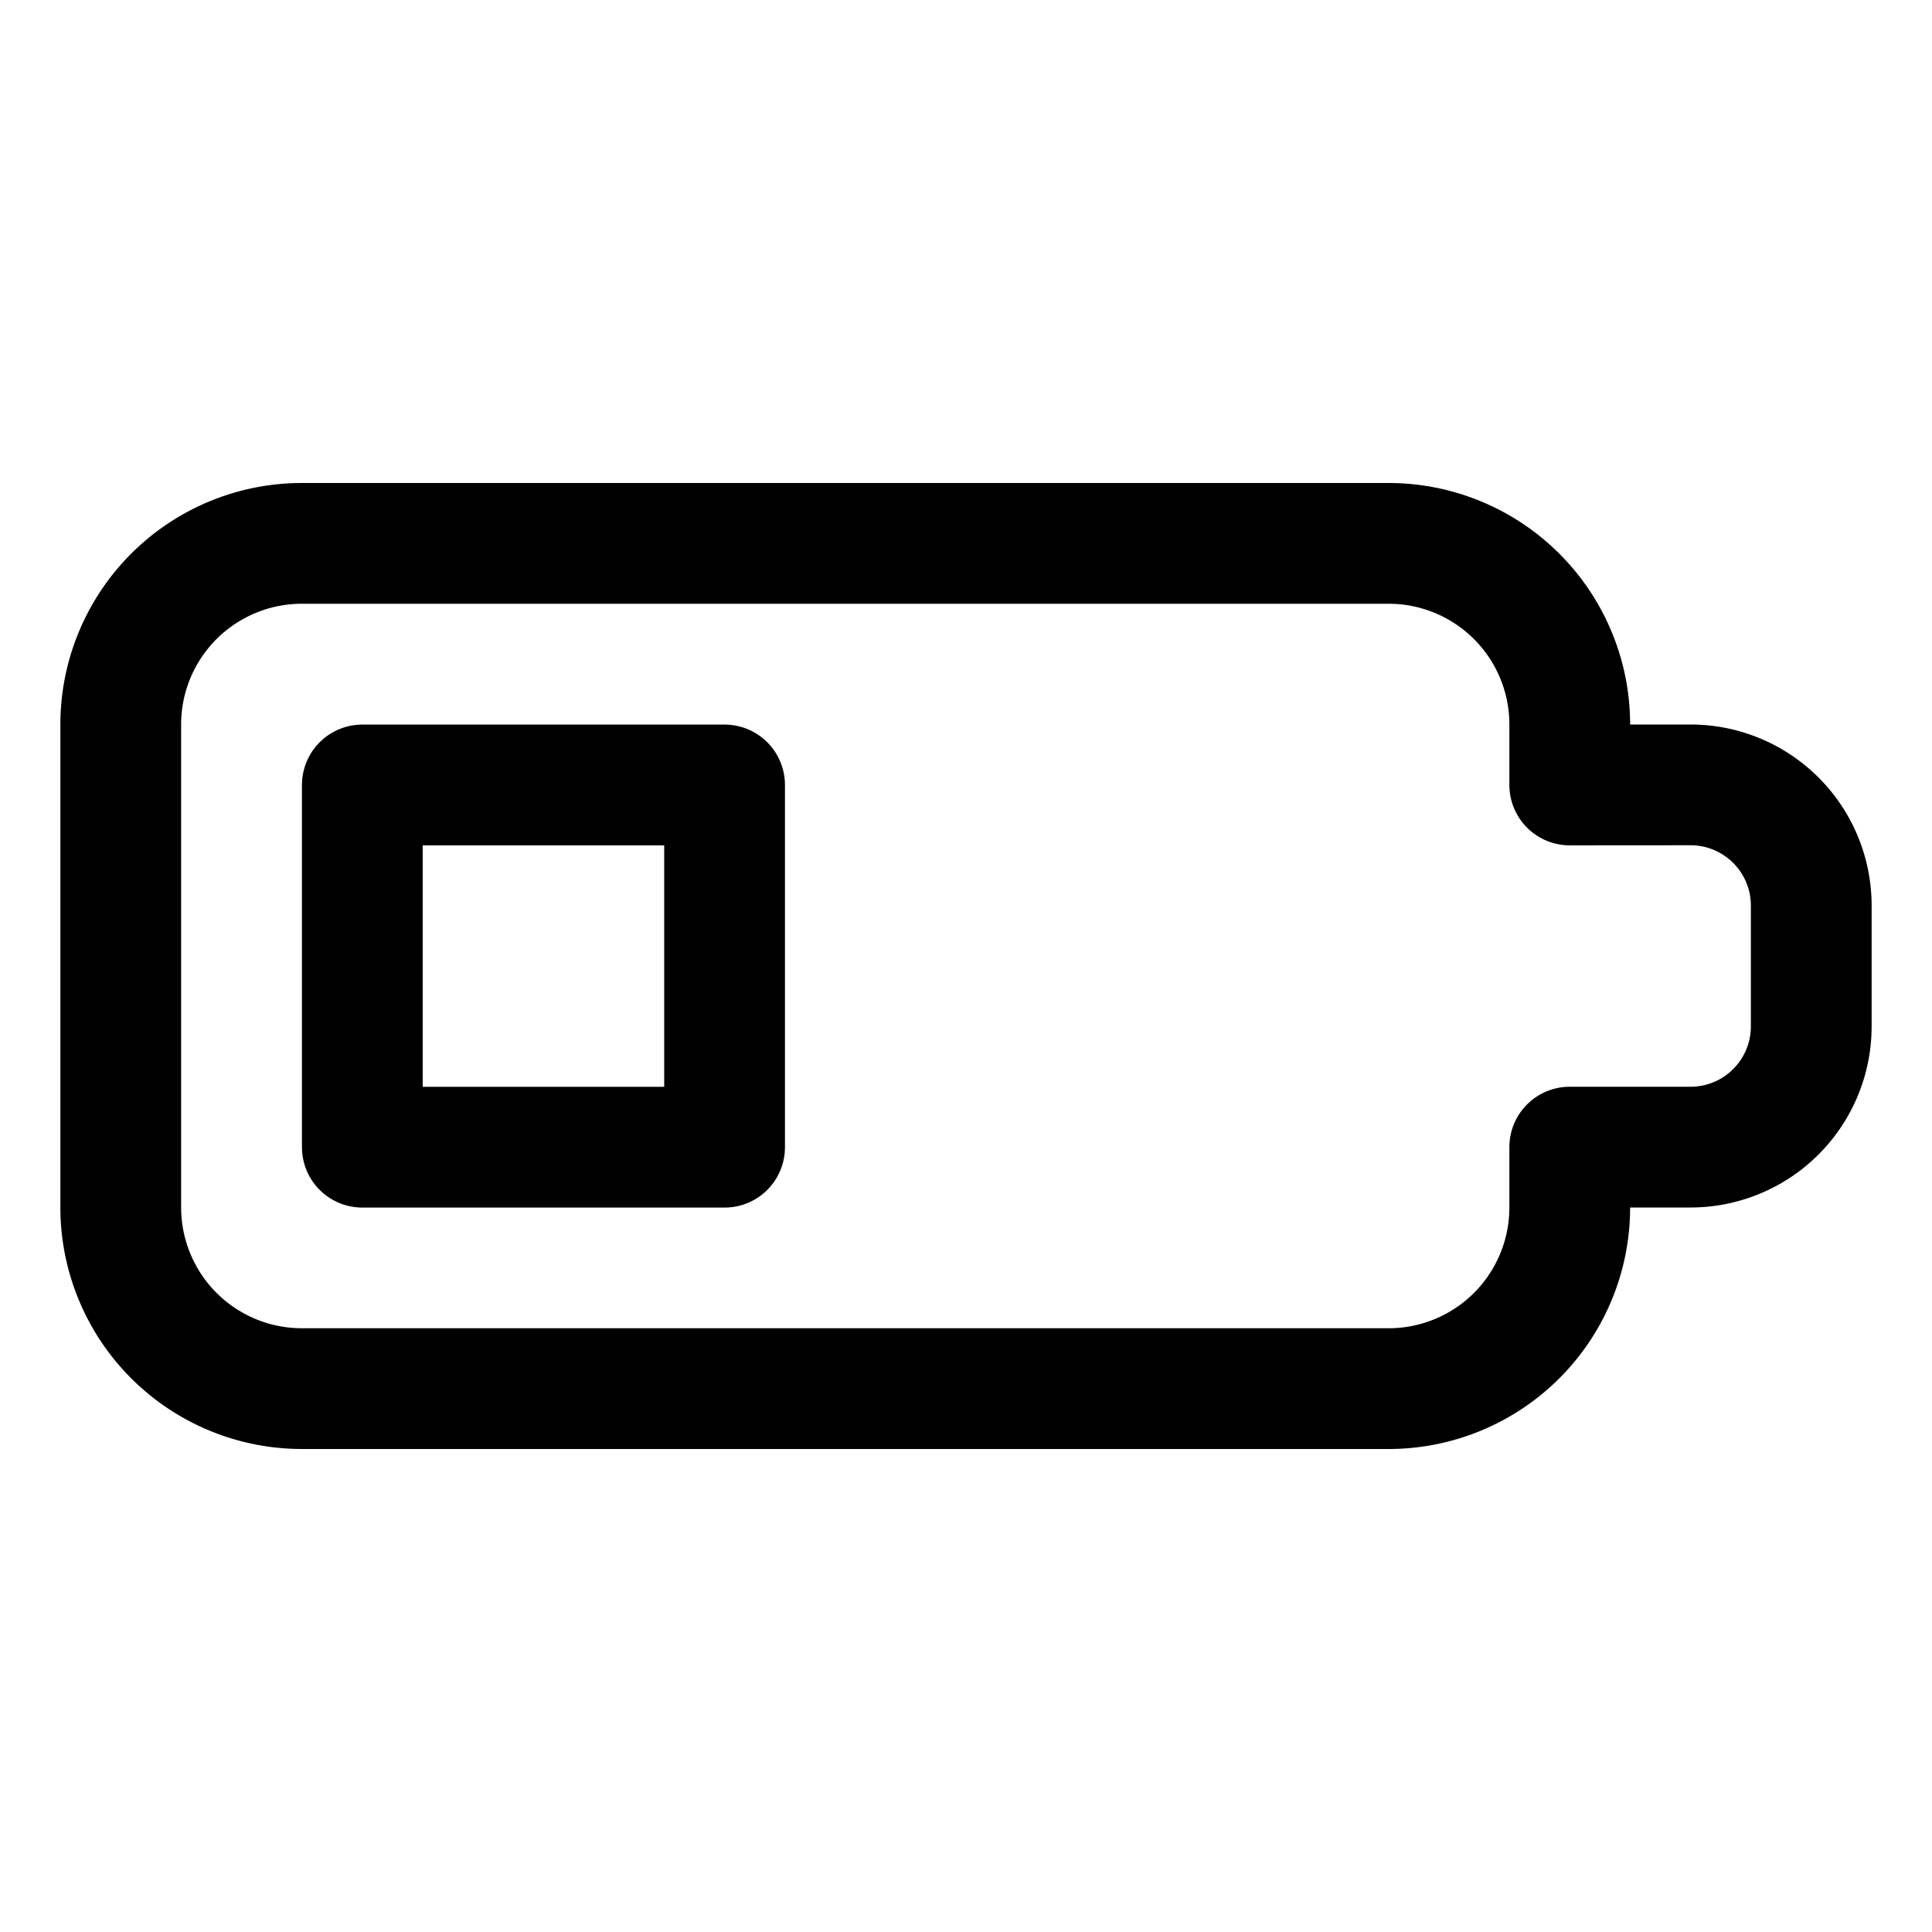 <svg xmlns="http://www.w3.org/2000/svg" viewBox="0 0 24 24"><defs><style>.a{fill:none;stroke:#000;stroke-linecap:round;stroke-linejoin:round;stroke-width:1.5px;}</style></defs><title>charging-battery-low-3</title><path class="a" d="M19.5,9.751V9a2.25,2.25,0,0,0-2.25-2.25H3.751A2.25,2.25,0,0,0,1.5,9v6a2.251,2.251,0,0,0,2.25,2.25h13.5A2.25,2.25,0,0,0,19.5,15v-.75H21a1.5,1.5,0,0,0,1.5-1.5v-1.5a1.5,1.5,0,0,0-1.5-1.5Z"/><rect class="a" x="4.501" y="9.751" width="4.5" height="4.5"/></svg>